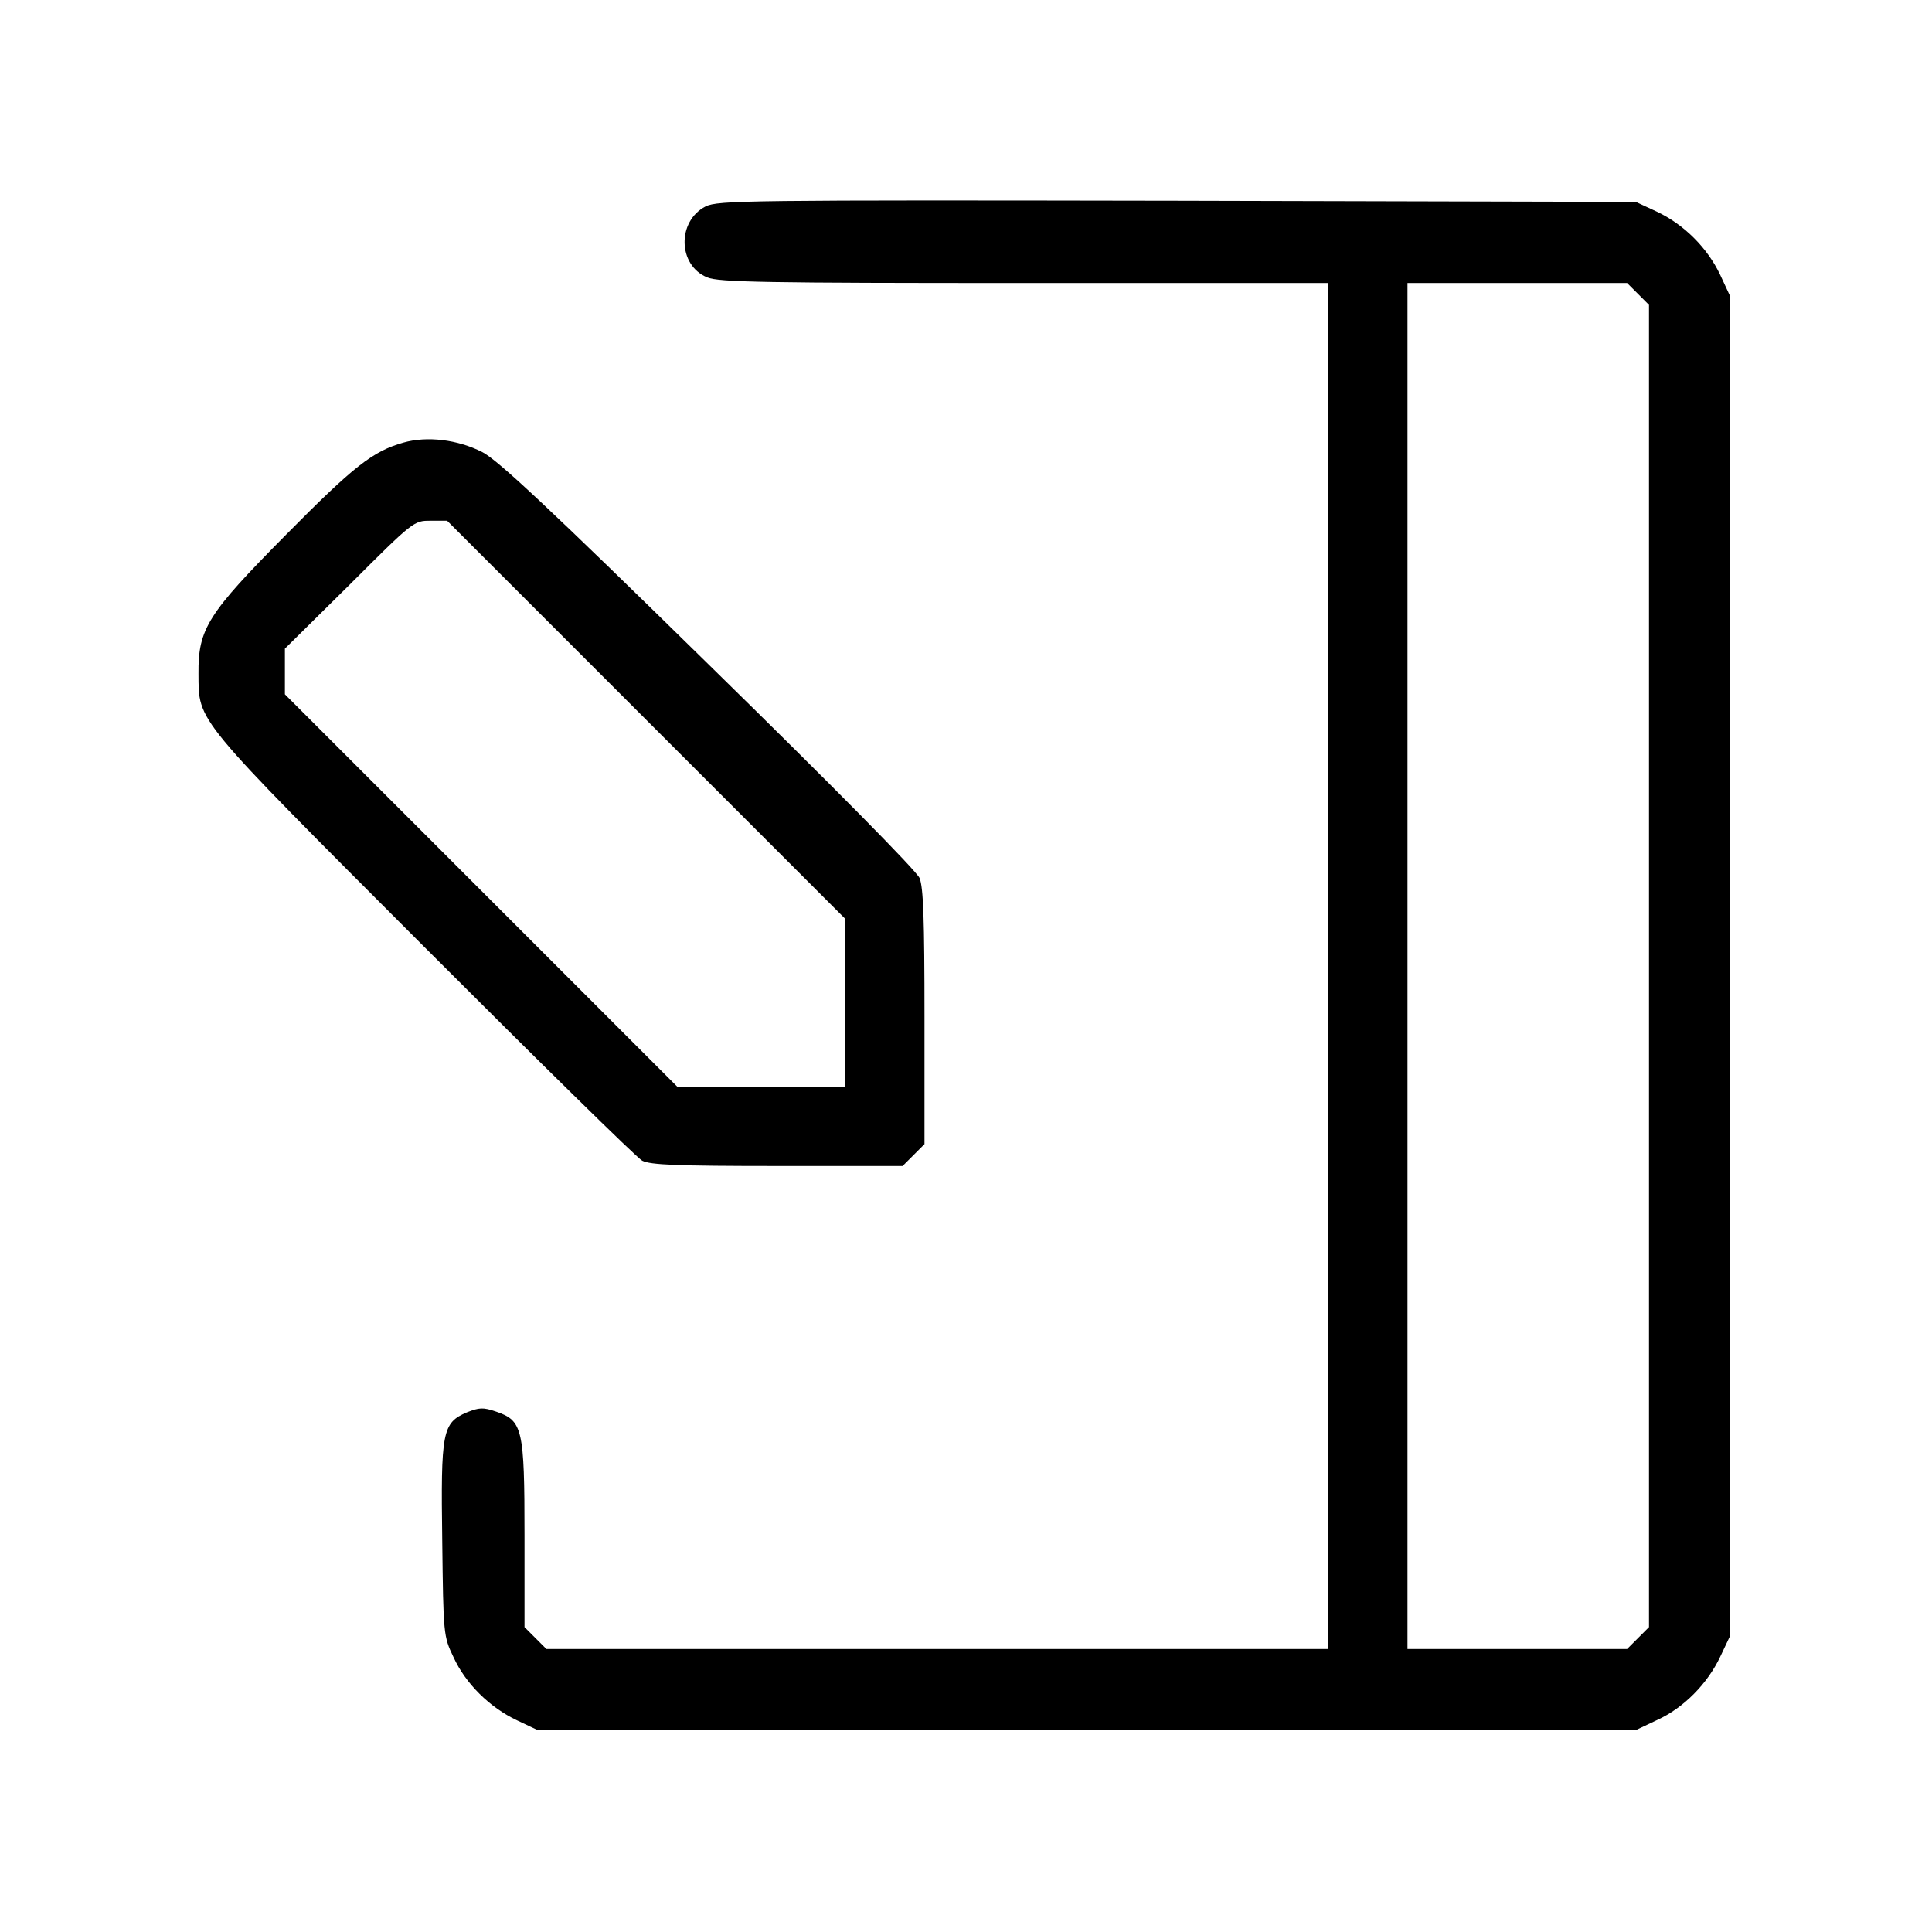 <?xml version="1.0" standalone="no"?>
<!DOCTYPE svg PUBLIC "-//W3C//DTD SVG 20010904//EN"
 "http://www.w3.org/TR/2001/REC-SVG-20010904/DTD/svg10.dtd">
<svg version="1.0" xmlns="http://www.w3.org/2000/svg"
 width="512pt" height="512pt" viewBox="0 0 512 512"
 preserveAspectRatio="xMidYMid meet">

<g transform="translate(0,512) scale(0.1,-0.1)"
fill="#000000" stroke="none">
<path d="M1870 4573 c-76 -39 -74 -156 4 -188 30 -13 156 -15 841 -15 l805 0
0 -1810 0 -1810 -1036 0 -1036 0 -29 29 -29 29 0 244 c0 282 -5 303 -75 327
-35 12 -45 11 -78 -2 -65 -28 -69 -51 -65 -341 3 -247 3 -252 30 -308 32 -70
96 -133 168 -167 l55 -26 1455 0 1455 0 57 27 c70 32 133 96 167 168 l26 55 0
1775 0 1775 -26 56 c-34 72 -96 134 -168 168 l-56 26 -1215 3 c-1143 2 -1217
1 -1250 -15z m2471 -232 l29 -29 0 -1752 0 -1752 -29 -29 -29 -29 -291 0 -291
0 0 1810 0 1810 291 0 291 0 29 -29z"/>
<path d="M1069 3947 c-81 -23 -131 -62 -311 -244 -207 -209 -233 -249 -232
-368 1 -130 -16 -109 597 -723 304 -304 564 -560 579 -568 22 -11 90 -14 358
-14 l332 0 29 29 29 29 0 337 c0 259 -3 343 -13 368 -9 20 -226 240 -560 567
-422 414 -558 541 -599 562 -65 33 -146 43 -209 25z m643 -734 l528 -528 0
-222 0 -223 -223 0 -222 0 -520 520 -520 520 0 60 0 61 171 169 c169 169 171
170 214 170 l45 0 527 -527z"/>
</g>
</svg>
